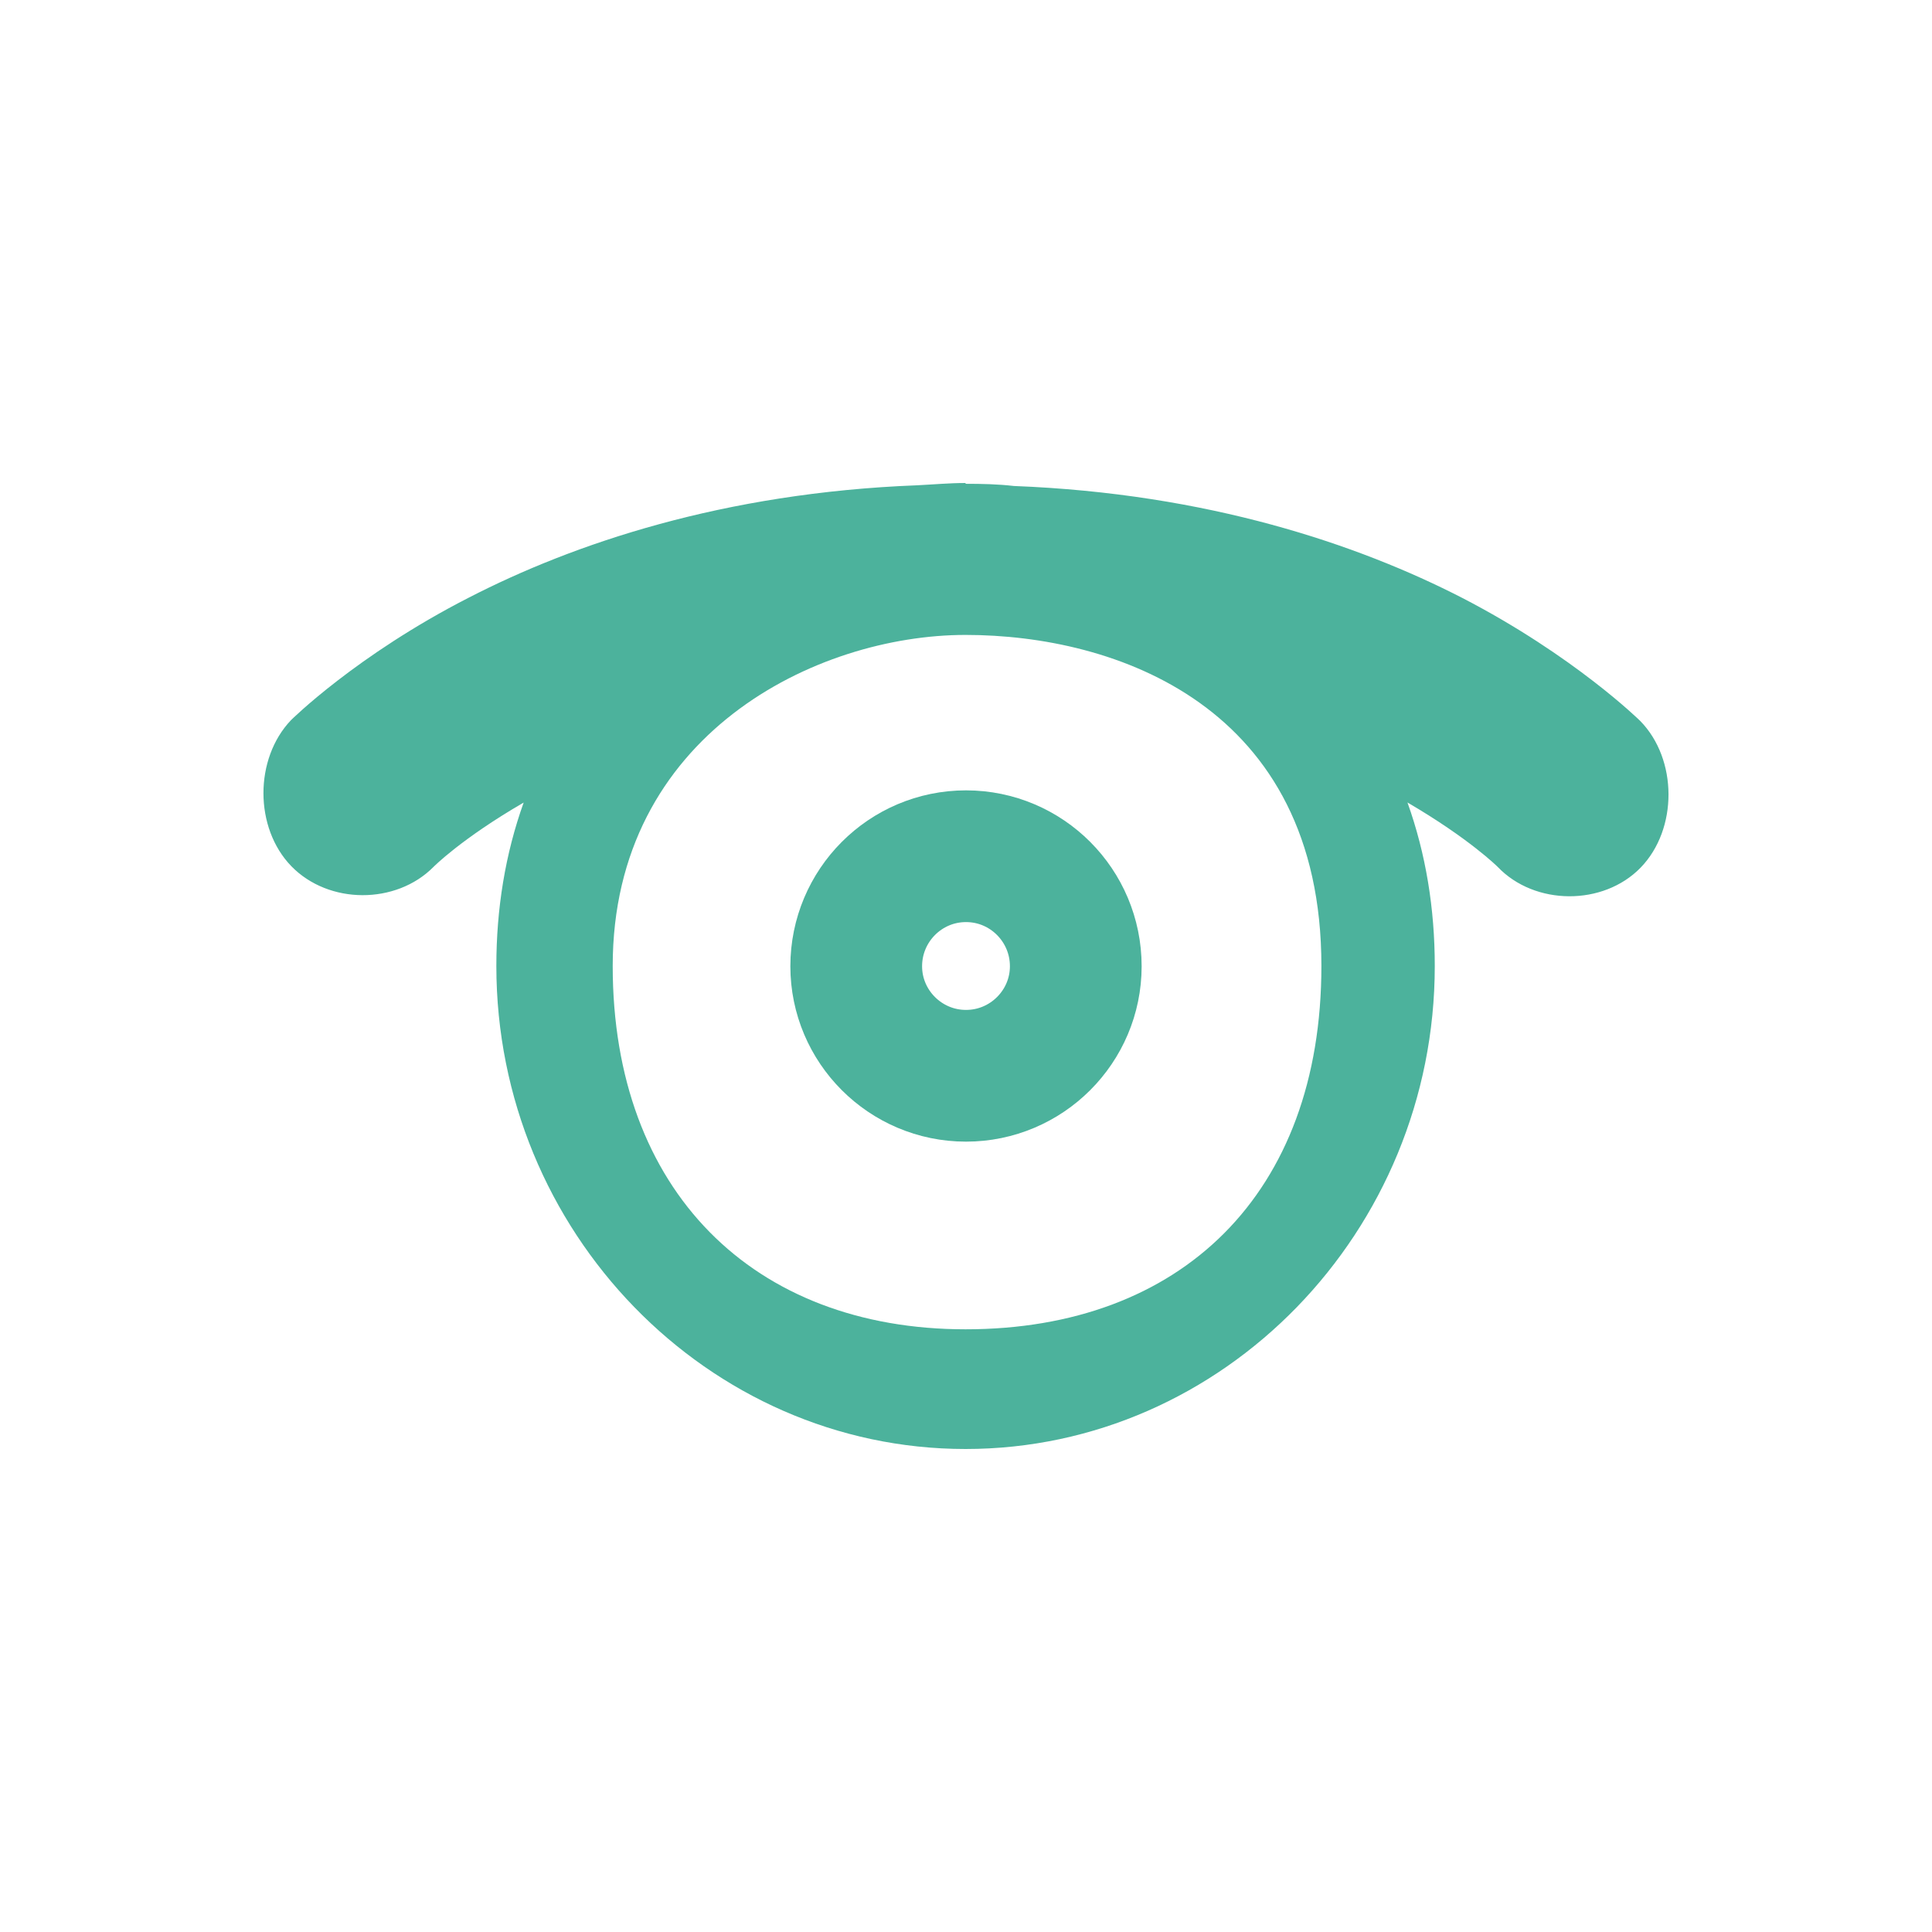 <?xml version="1.0" encoding="UTF-8" standalone="no"?>
<svg
   xmlns:dc="http://purl.org/dc/elements/1.1/"
   xmlns:cc="http://creativecommons.org/ns#"
   xmlns:rdf="http://www.w3.org/1999/02/22-rdf-syntax-ns#"
   xmlns:svg="http://www.w3.org/2000/svg"
   xmlns="http://www.w3.org/2000/svg"
   xmlns:sodipodi="http://sodipodi.sourceforge.net/DTD/sodipodi-0.dtd"
   xmlns:inkscape="http://www.inkscape.org/namespaces/inkscape"
   width="22"
   height="22"
   viewBox="0 0 22 22"
   id="svg2"
   version="1.1"
   inkscape:version="0.91 r"
   sodipodi:docname="applications-viewers.svg">
  <defs
     id="defs10" />
  <sodipodi:namedview
     pagecolor="#ffffff"
     bordercolor="#666666"
     borderopacity="1"
     objecttolerance="10"
     gridtolerance="10"
     guidetolerance="10"
     inkscape:pageopacity="0"
     inkscape:pageshadow="2"
     inkscape:window-width="1680"
     inkscape:window-height="1026"
     id="namedview8"
     showgrid="true"
     inkscape:zoom="42.909091"
     inkscape:cx="6.8526449"
     inkscape:cy="10.076841"
     inkscape:window-x="0"
     inkscape:window-y="24"
     inkscape:window-maximized="1"
     inkscape:current-layer="svg2">
    <inkscape:grid
       type="xygrid"
       id="grid4140" />
  </sodipodi:namedview>
  <path
     style="fill:#4cb29c"
     d="m 10.995,5.5 c -0.187,0 -0.366,0.017 -0.55,0.026 C 8.234,5.611 6.526,6.194 5.341,6.804 4.058,7.46 3.313,8.201 3.313,8.201 c -0.418,0.439 -0.418,1.227 0.004,1.662 0.426,0.439 1.193,0.439 1.619,0.009 0,0 0.315,-0.32 1.027,-0.733 C 5.754,9.722 5.652,10.348 5.652,11 c 0,3.025 2.408,5.5 5.343,5.5 2.936,0 5.343,-2.475 5.343,-5.5 0,-0.656 -0.102,-1.278 -0.311,-1.862 0.707,0.413 1.027,0.733 1.027,0.733 0.422,0.443 1.202,0.447 1.628,0.009 0.426,-0.439 0.422,-1.235 -0.004,-1.67 0,0 -0.75,-0.741 -2.028,-1.402 C 15.465,6.199 13.752,5.619 11.545,5.534 11.366,5.513 11.179,5.509 10.995,5.509 Z m 0,1.73 c 1.7,0 4.052,0.801 4.052,3.77 0,2.599 -1.602,4.137 -4.052,4.137 -2.416,0 -4.018,-1.576 -4.018,-4.137 0,-2.637 2.318,-3.77 4.018,-3.77 z"
     id="path4"
     inkscape:connector-curvature="0" />
  <path
     style="fill:none;stroke:#4cb29c;stroke-width:1.5;stroke-linecap:round;stroke-linejoin:round;stroke-miterlimit:4;stroke-dasharray:none"
     d="M 12.25,11.003 C 12.25,11.688 11.691,12.25 11,12.25 10.309,12.25 9.75,11.688 9.75,11.003 9.75,10.312 10.309,9.75 11,9.75 c 0.691,0 1.25,0.562 1.25,1.253 z"
     id="path6"
     inkscape:connector-curvature="0" />
</svg>
